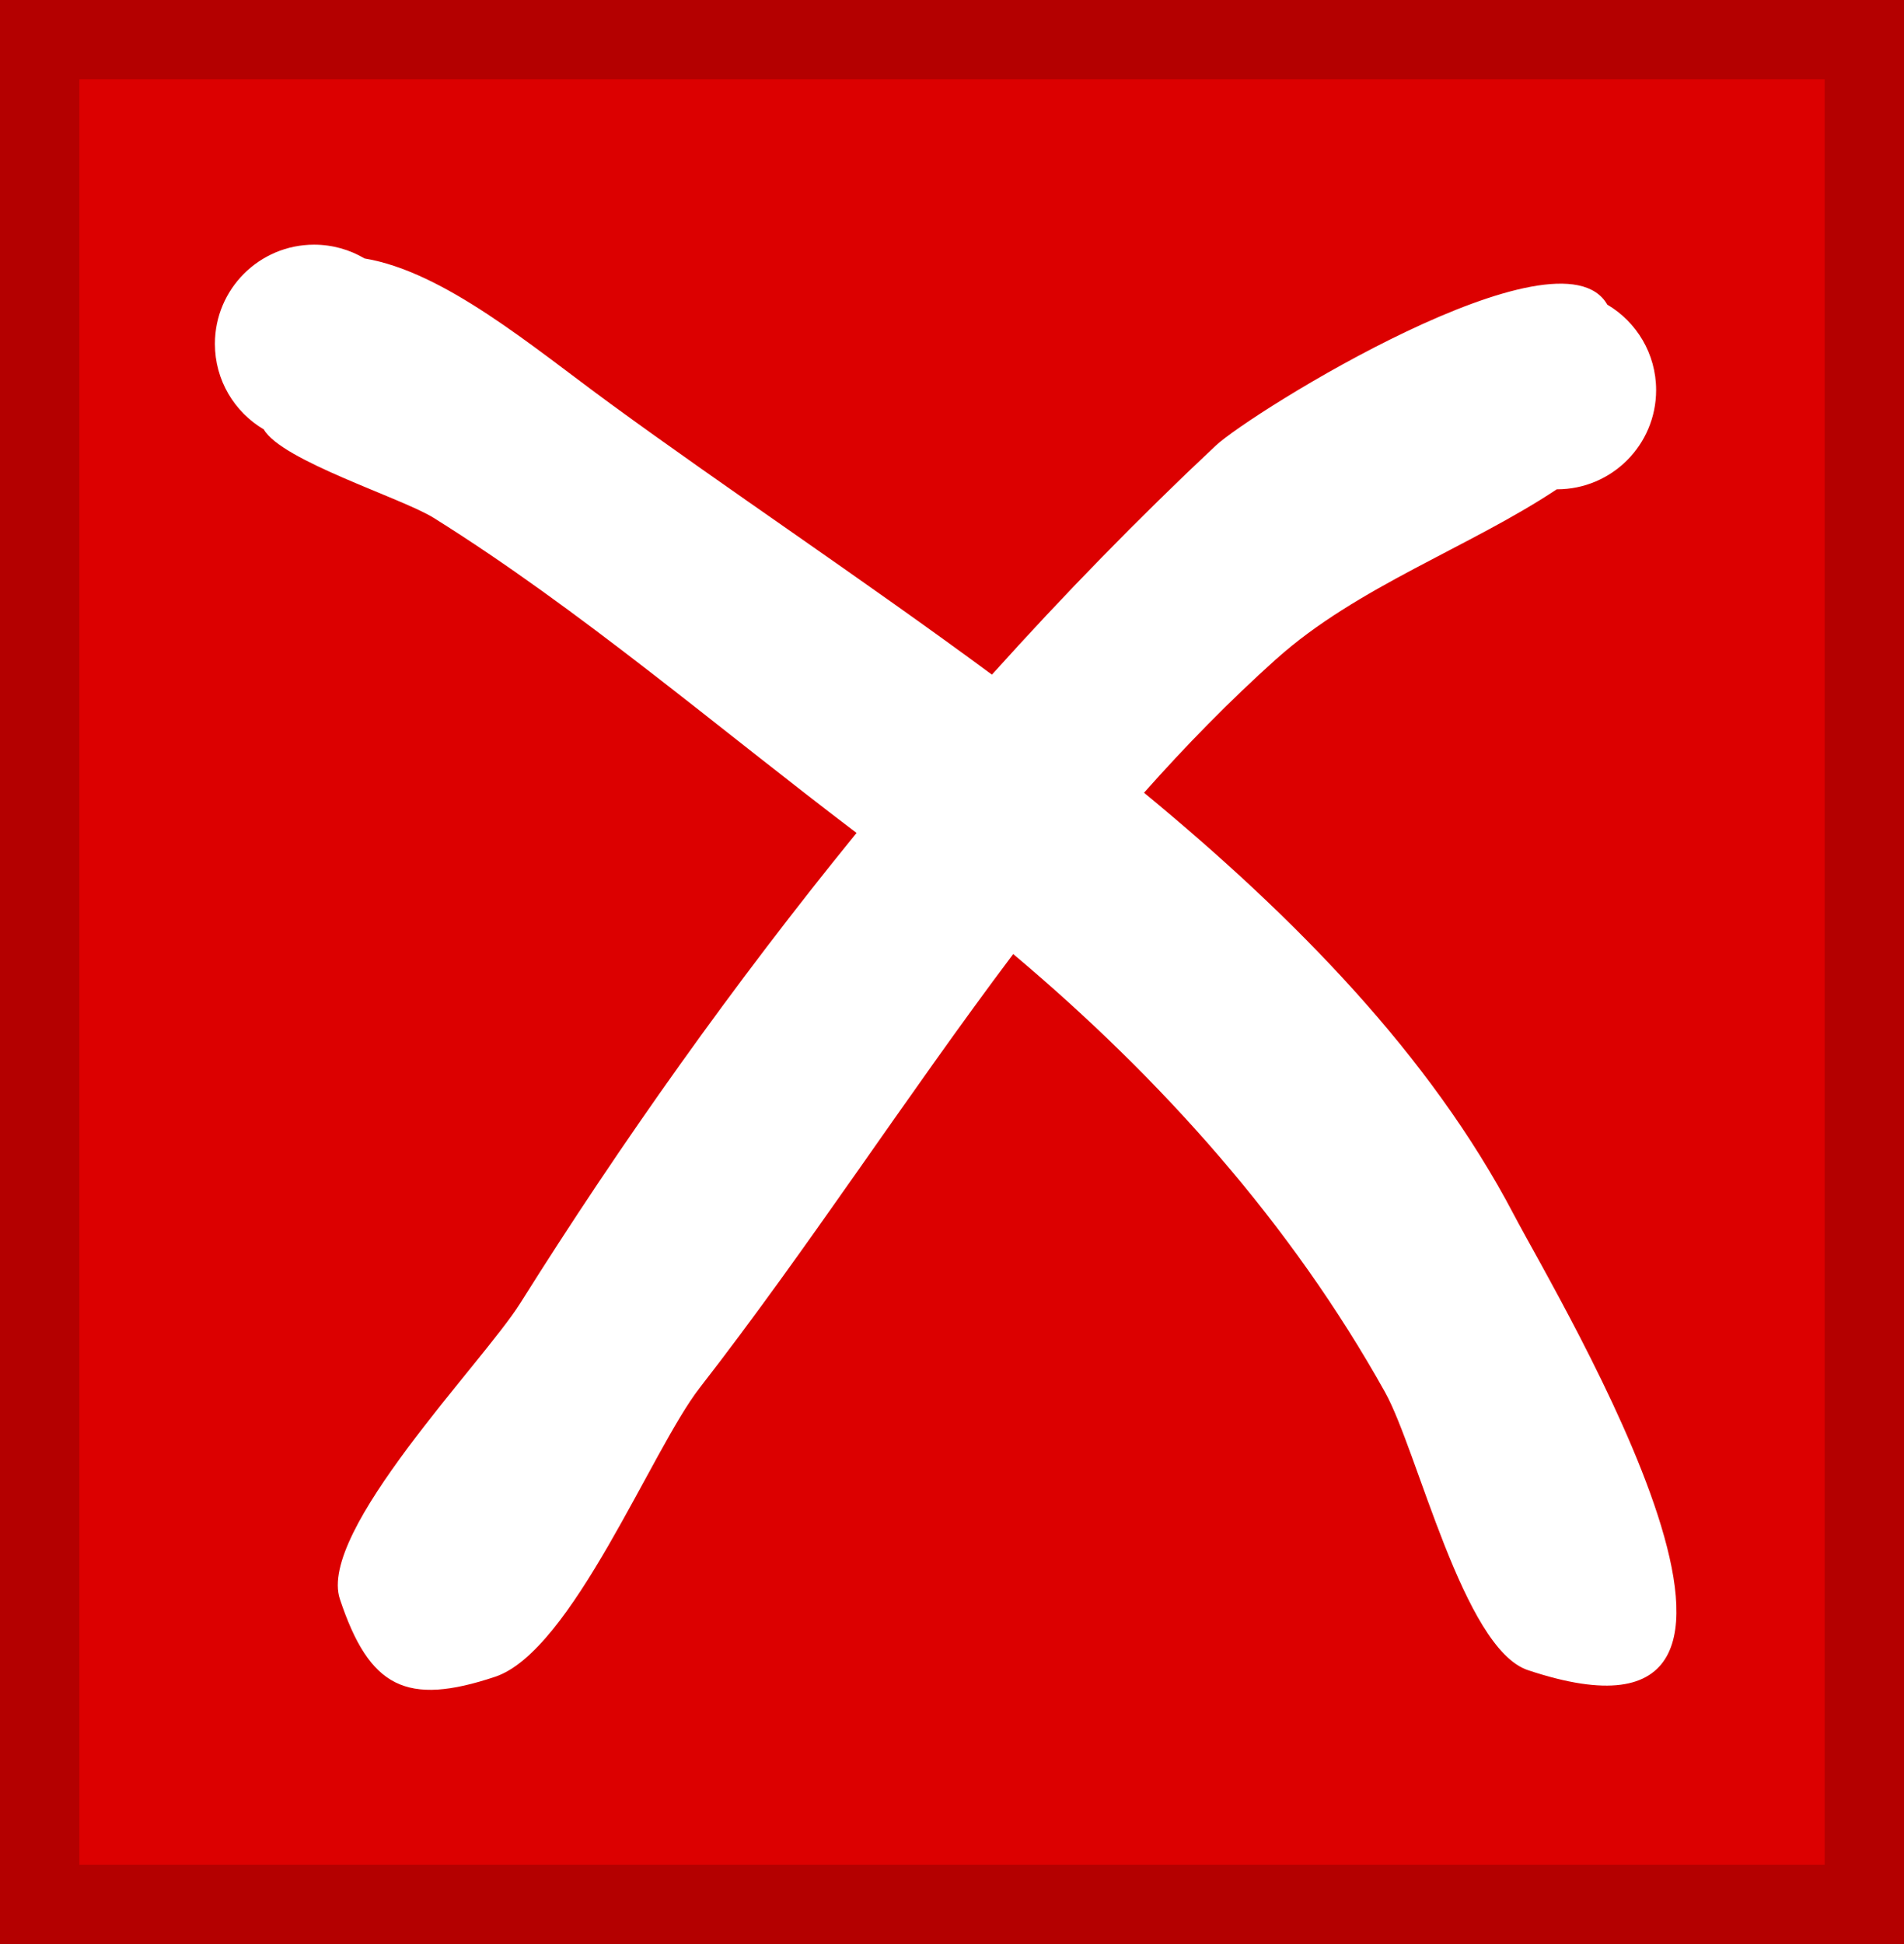 <svg version="1.1" xmlns="http://www.w3.org/2000/svg" xmlns:xlink="http://www.w3.org/1999/xlink" width="48" height="49" viewBox="0,0,48,49"><rect x="0" y="0" width="48" height="49" fill="#333333" stroke="none"/><g transform="translate(-616,-335.5)"><g data-paper-data="{&quot;isPaintingLayer&quot;:true}" fill-rule="nonzero" stroke-linecap="butt" stroke-linejoin="miter" stroke-miterlimit="10" stroke-dasharray="" stroke-dashoffset="0" style="mix-blend-mode: normal"><path d="M617,383.5v-47h46v47z" fill="#dc0000" stroke="#b40000" stroke-width="2"/><path d="M648.176,352.109c-1.185,1.063 -2.289,2.194 -3.335,3.372c3.815,3.144 7.221,6.626 9.322,10.632c1.165,2.221 8.395,14.163 0.356,11.483c-1.631,-0.544 -2.776,-5.523 -3.602,-7.006c-2.364,-4.239 -5.639,-7.904 -9.374,-11.043c-2.713,3.605 -5.165,7.411 -7.904,10.934c-1.222,1.572 -3.219,6.636 -5.157,7.282c-2.236,0.745 -3.168,0.28 -3.913,-1.957c-0.569,-1.707 3.601,-5.953 4.547,-7.459c2.544,-4.053 5.385,-8.055 8.478,-11.853c-3.512,-2.66 -6.961,-5.627 -10.657,-7.939c-0.804,-0.503 -3.836,-1.442 -4.288,-2.233c-0.737,-0.435 -1.231,-1.237 -1.231,-2.155c0,-1.381 1.119,-2.5 2.5,-2.5c0.465,0 0.9,0.127 1.272,0.347c2.016,0.337 4.218,2.213 6.189,3.654c2.951,2.158 6.33,4.402 9.628,6.836c1.81,-2.012 3.694,-3.945 5.643,-5.773c0.878,-0.824 8.664,-5.664 9.87,-3.553c0.737,0.435 1.231,1.237 1.231,2.155c0,1.381 -1.119,2.5 -2.5,2.5c-0.002,0 -0.003,0 -0.005,-0c-2.192,1.458 -5.042,2.458 -7.069,4.276z" fill="#ffffff" stroke="none" stroke-width="0.5"/></g></g></svg>